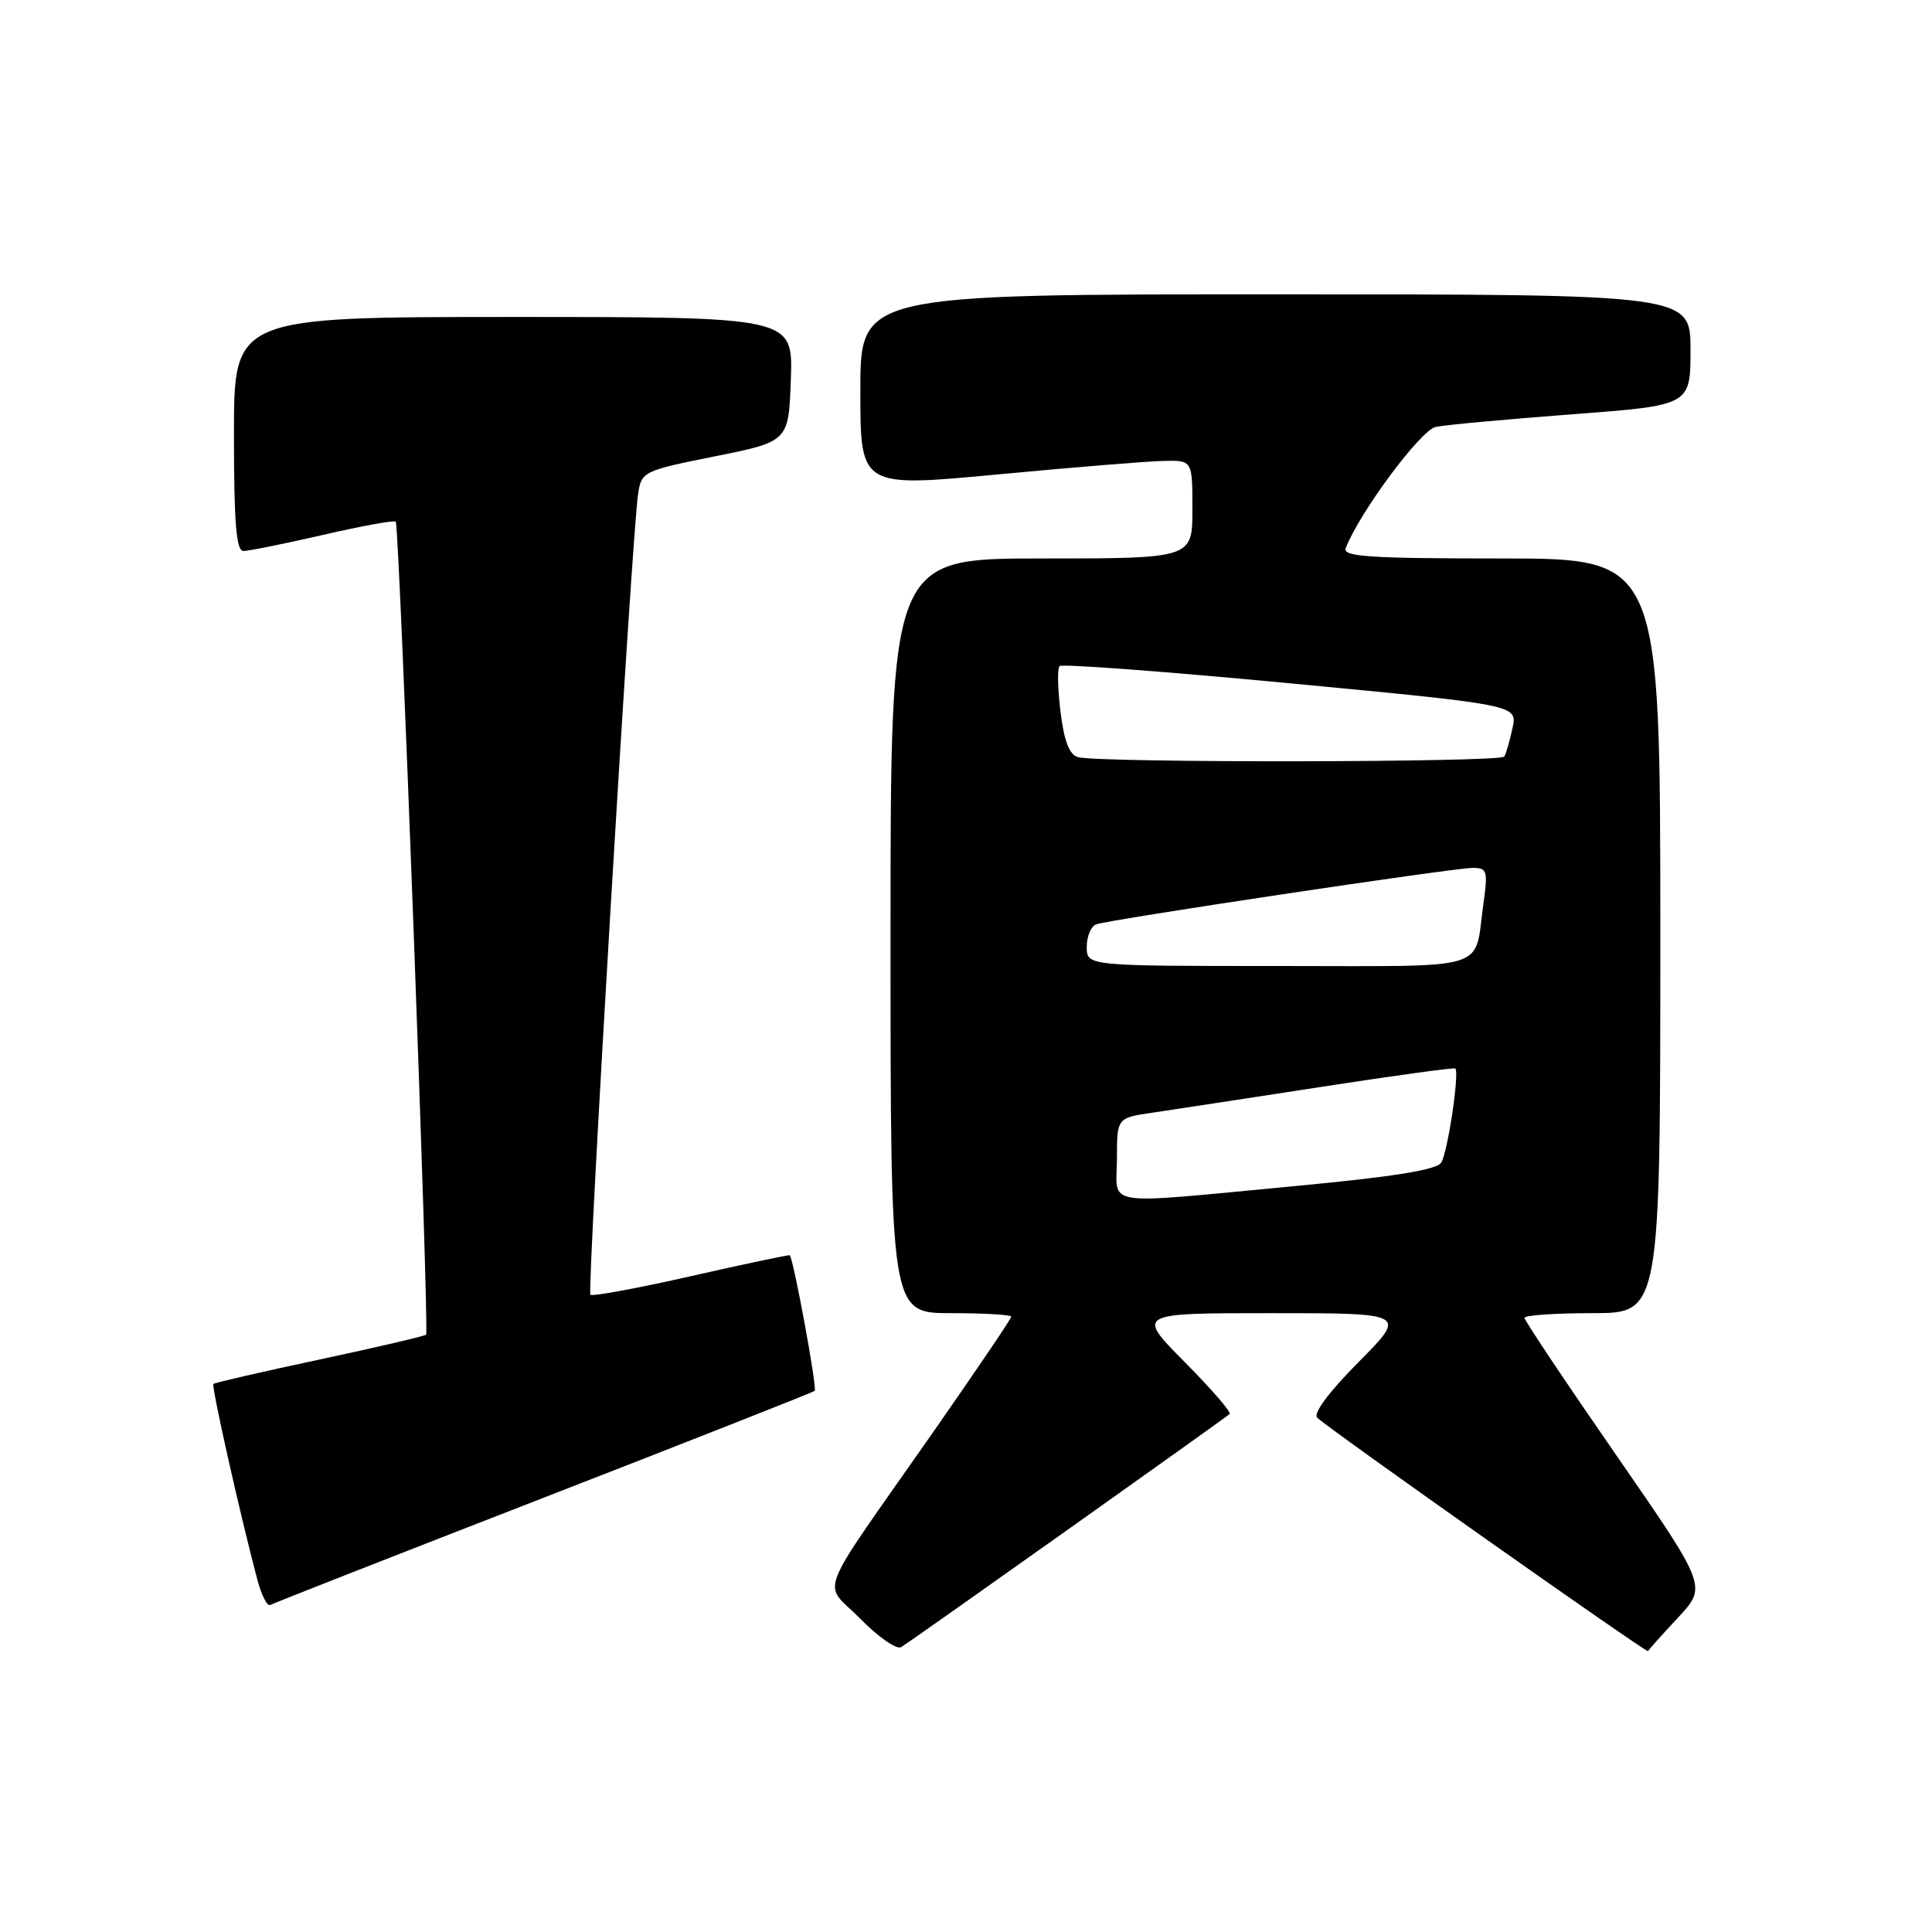 <?xml version="1.0" encoding="UTF-8" standalone="no"?>
<!DOCTYPE svg PUBLIC "-//W3C//DTD SVG 1.1//EN" "http://www.w3.org/Graphics/SVG/1.1/DTD/svg11.dtd" >
<svg xmlns="http://www.w3.org/2000/svg" xmlns:xlink="http://www.w3.org/1999/xlink" version="1.1" viewBox="0 0 256 256">
 <g >
 <path fill="currentColor"
d=" M 141.50 202.68 C 153.05 194.48 162.70 187.59 162.94 187.36 C 163.19 187.13 160.50 184.03 156.97 180.47 C 150.56 174.00 150.56 174.00 168.50 174.00 C 186.44 174.00 186.44 174.00 180.01 180.49 C 176.06 184.47 173.95 187.32 174.54 187.86 C 176.42 189.59 218.24 219.09 218.37 218.78 C 218.44 218.61 220.23 216.61 222.35 214.34 C 226.20 210.21 226.20 210.21 214.10 192.73 C 207.44 183.11 202.00 174.96 202.00 174.62 C 202.00 174.28 206.05 174.00 211.00 174.00 C 220.00 174.00 220.00 174.00 220.00 124.00 C 220.00 74.00 220.00 74.00 198.89 74.00 C 181.57 74.00 177.88 73.76 178.31 72.65 C 180.10 67.96 188.24 56.99 190.23 56.57 C 191.48 56.30 199.59 55.56 208.25 54.90 C 224.00 53.72 224.00 53.72 224.00 46.36 C 224.00 39.00 224.00 39.00 169.00 39.00 C 114.00 39.00 114.00 39.00 114.00 51.79 C 114.00 64.58 114.00 64.58 132.25 62.86 C 142.29 61.91 152.19 61.11 154.25 61.07 C 158.00 61.00 158.00 61.00 158.00 67.50 C 158.00 74.00 158.00 74.00 138.00 74.00 C 118.00 74.00 118.00 74.00 118.00 124.00 C 118.00 174.00 118.00 174.00 126.00 174.00 C 130.40 174.00 134.00 174.21 134.00 174.47 C 134.00 174.73 129.35 181.59 123.68 189.72 C 107.72 212.56 108.97 209.37 114.01 214.51 C 116.39 216.93 118.82 218.62 119.42 218.25 C 120.01 217.89 129.95 210.88 141.50 202.68 Z  M 72.00 198.47 C 91.53 190.88 107.70 184.50 107.95 184.30 C 108.31 184.01 105.17 166.93 104.65 166.33 C 104.57 166.24 98.69 167.48 91.59 169.09 C 84.49 170.70 78.48 171.81 78.23 171.56 C 77.76 171.09 83.73 70.83 84.55 65.46 C 85.00 62.48 85.21 62.38 94.76 60.46 C 104.50 58.50 104.50 58.50 104.79 50.25 C 105.08 42.00 105.08 42.00 68.04 42.00 C 31.00 42.00 31.00 42.00 31.00 57.50 C 31.00 69.23 31.30 73.00 32.25 73.01 C 32.94 73.01 37.68 72.05 42.79 70.88 C 47.89 69.70 52.24 68.91 52.44 69.12 C 52.92 69.61 56.90 176.38 56.46 176.85 C 56.28 177.04 49.94 178.52 42.36 180.14 C 34.79 181.75 28.46 183.21 28.28 183.38 C 27.99 183.67 31.78 200.56 34.09 209.28 C 34.64 211.36 35.41 212.88 35.80 212.67 C 36.18 212.45 52.48 206.06 72.00 198.47 Z  M 148.00 153.56 C 148.00 148.12 148.00 148.12 152.75 147.43 C 155.36 147.04 165.38 145.52 175.00 144.03 C 184.62 142.54 192.65 141.44 192.83 141.58 C 193.42 142.03 191.84 152.65 190.97 154.05 C 190.38 155.01 184.66 155.93 171.81 157.14 C 145.43 159.62 148.00 160.01 148.00 153.56 Z  M 144.00 125.47 C 144.00 124.08 144.56 122.73 145.25 122.48 C 147.02 121.84 192.61 115.00 195.14 115.00 C 197.06 115.00 197.17 115.39 196.56 119.75 C 195.27 128.83 198.01 128.00 169.43 128.00 C 144.00 128.00 144.00 128.00 144.00 125.47 Z  M 142.86 100.33 C 141.70 100.02 141.01 98.25 140.53 94.36 C 140.15 91.32 140.09 88.58 140.40 88.26 C 140.71 87.95 154.49 88.98 171.02 90.55 C 201.07 93.41 201.07 93.41 200.42 96.45 C 200.06 98.13 199.57 99.84 199.32 100.25 C 198.87 101.03 145.76 101.10 142.86 100.33 Z "/>
</g>
</svg>